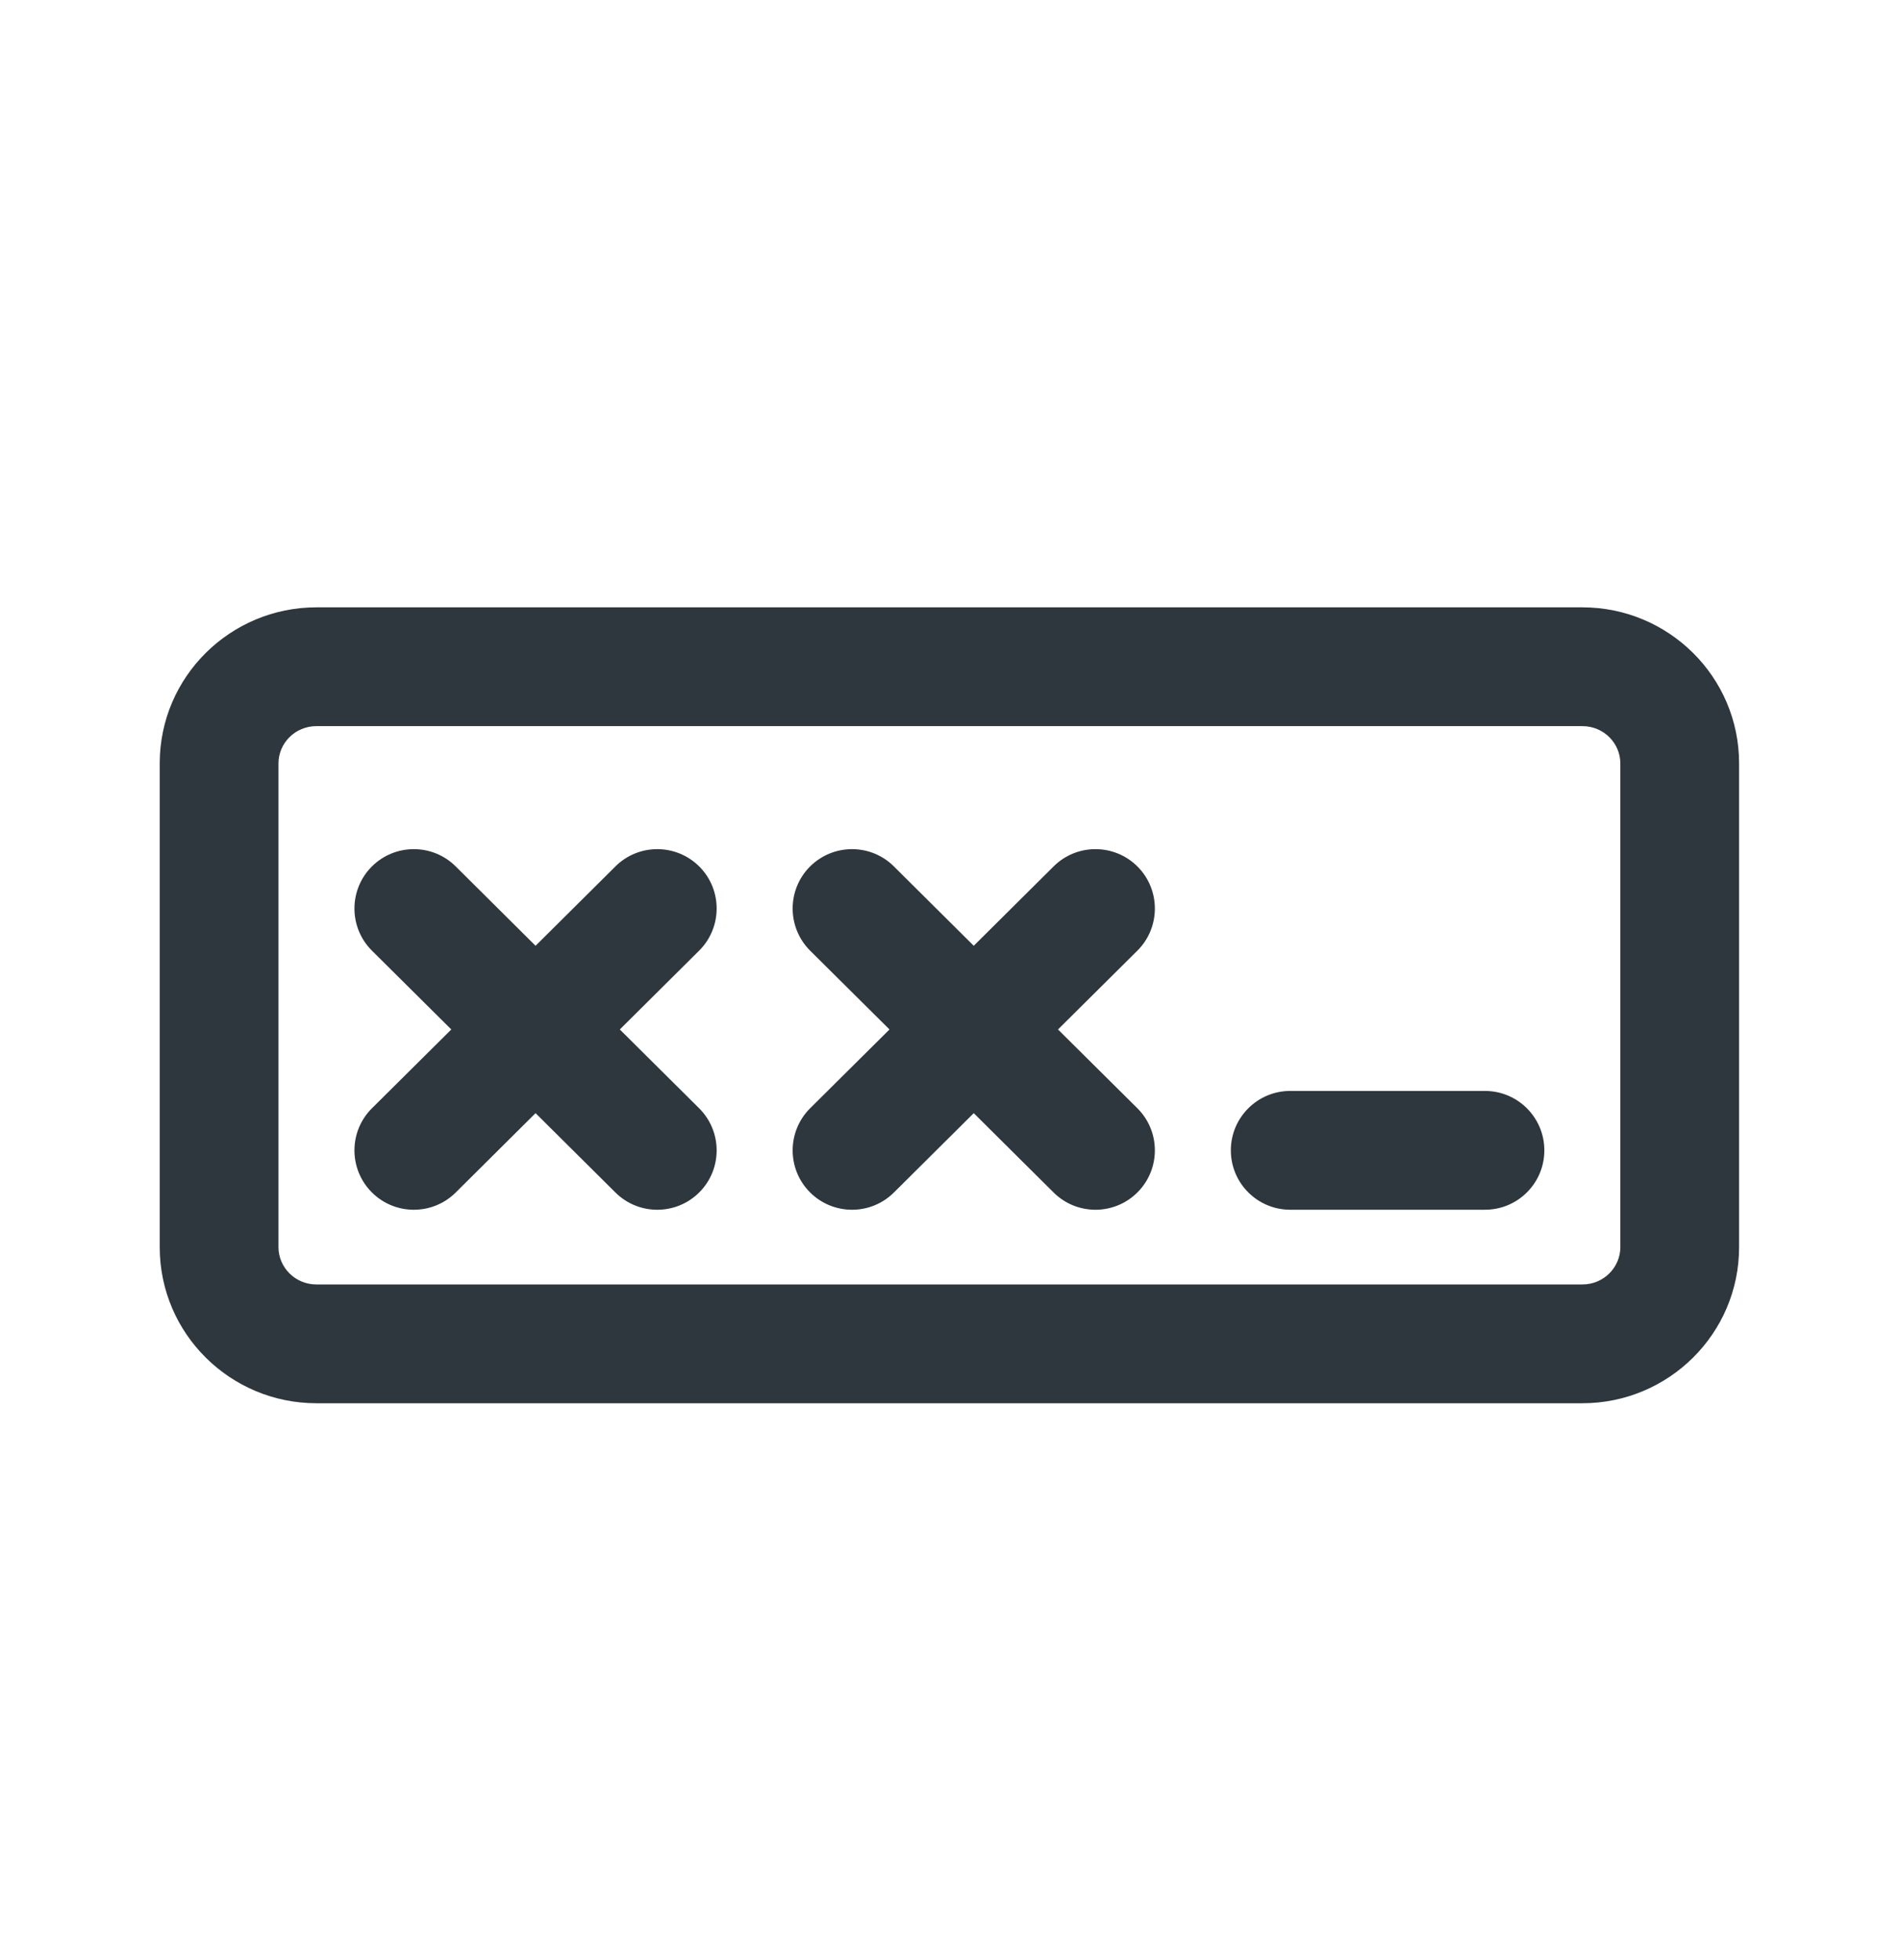 <svg width="32" height="33" viewBox="0 0 32 33" fill="none" xmlns="http://www.w3.org/2000/svg">
<path d="M21.73 18.367C21.178 18.367 20.73 18.815 20.73 19.367C20.73 19.92 21.178 20.367 21.73 20.367H25.01C25.562 20.367 26.01 19.92 26.01 19.367C26.01 18.815 25.562 18.367 25.01 18.367H21.73Z" fill="#2D373D"/>
<path d="M11.78 14.591C12.169 14.983 12.166 15.617 11.774 16.006L10.439 17.332L11.774 18.658C12.166 19.047 12.169 19.68 11.78 20.072C11.39 20.464 10.757 20.466 10.365 20.077L9.02 18.741L7.675 20.077C7.283 20.466 6.649 20.464 6.26 20.072C5.871 19.68 5.873 19.047 6.265 18.658L7.601 17.332L6.265 16.006C5.873 15.617 5.871 14.983 6.26 14.591C6.649 14.2 7.283 14.197 7.675 14.587L9.02 15.923L10.365 14.587C10.757 14.197 11.39 14.2 11.78 14.591Z" fill="#2D373D"/>
<path d="M19.16 14.591C19.549 14.983 19.547 15.617 19.155 16.006L17.819 17.332L19.155 18.658C19.547 19.047 19.549 19.68 19.16 20.072C18.77 20.464 18.137 20.466 17.745 20.077L16.4 18.741L15.055 20.077C14.663 20.466 14.03 20.464 13.64 20.072C13.251 19.68 13.254 19.047 13.645 18.658L14.981 17.332L13.645 16.006C13.254 15.617 13.251 14.983 13.64 14.591C14.03 14.2 14.663 14.197 15.055 14.587L16.4 15.923L17.745 14.587C18.137 14.197 18.77 14.2 19.16 14.591Z" fill="#2D373D"/>
<path fill-rule="evenodd" clip-rule="evenodd" d="M5.33 10.225C3.879 10.225 2.69 11.395 2.69 12.853V20.996C2.69 22.454 3.879 23.625 5.33 23.625H26.65C28.101 23.625 29.29 22.454 29.29 20.996V12.853C29.29 11.395 28.101 10.225 26.65 10.225H5.33ZM4.69 12.853C4.69 12.513 4.97 12.225 5.33 12.225H26.65C27.01 12.225 27.29 12.513 27.29 12.853V20.996C27.29 21.337 27.01 21.625 26.65 21.625H5.33C4.97 21.625 4.69 21.337 4.69 20.996V12.853Z" fill="#2D373D"/>
</svg>
